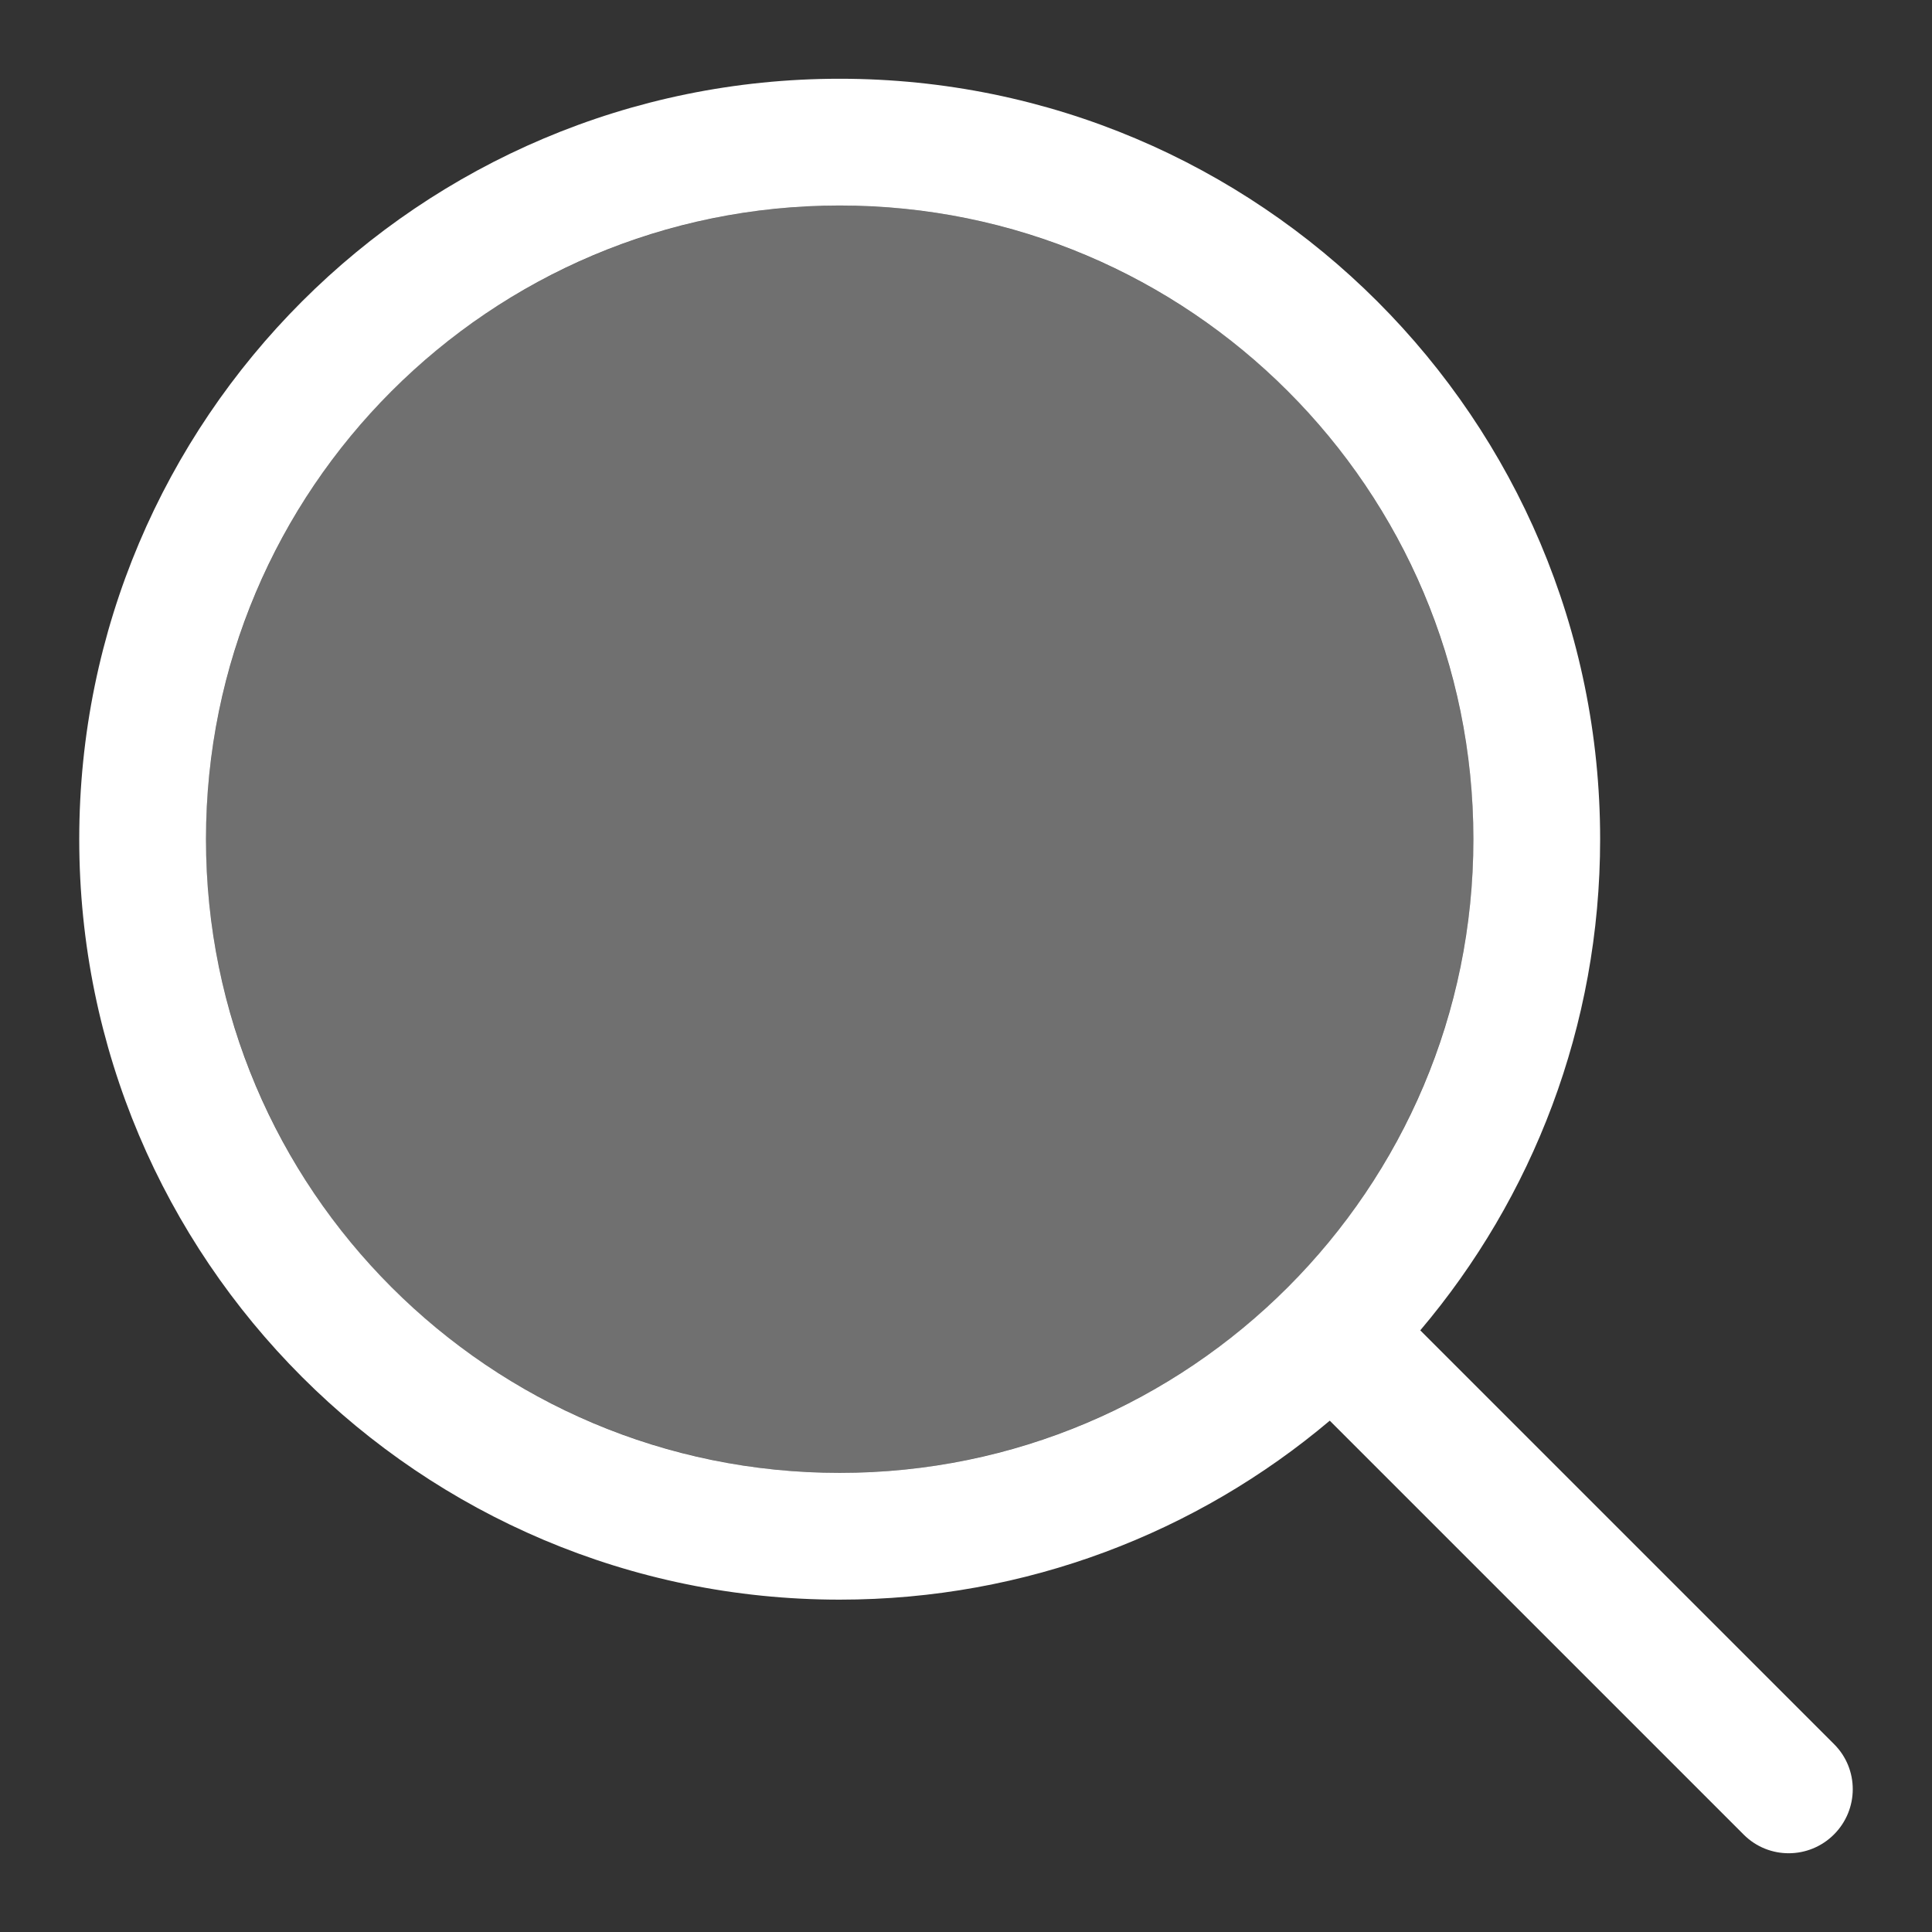 <?xml version="1.0" encoding="utf-8"?>
<!-- Generator: Adobe Illustrator 17.0.0, SVG Export Plug-In . SVG Version: 6.00 Build 0)  -->
<!DOCTYPE svg PUBLIC "-//W3C//DTD SVG 1.1//EN" "http://www.w3.org/Graphics/SVG/1.1/DTD/svg11.dtd">
<svg version="1.1" id="图形" xmlns="http://www.w3.org/2000/svg" xmlns:xlink="http://www.w3.org/1999/xlink" x="0px" y="0px"
	 width="1024px" height="1024px" viewBox="0 0 1024 1024" enable-background="new 0 0 1024 1024" xml:space="preserve">
<rect x="0" y="0" width="1024" height="1024" fill="#333333" stroke="none"/>
<g opacity="0.3">
	<g>
		<circle fill-rule="evenodd" clip-rule="evenodd" fill="#FFFFFF" cx="445.052" cy="444.792" r="335.877"/>
	</g>
</g>
<g>
	<g>
		<path fill-rule="evenodd" clip-rule="evenodd" fill="#FFFFFF" d="M972.157,924.498L752.77,705.111
			c59.471-70.229,95.334-161.085,95.334-260.319c0-222.599-180.453-403.052-403.052-403.052S42,222.193,42,444.792
			s180.453,403.052,403.052,403.052c98.966,0,189.6-35.671,259.751-94.855l219.431,219.425
			c13.173,13.173,34.575,13.119,47.809-0.114C985.276,959.067,985.323,937.665,972.157,924.498z M109.175,444.792
			c0-185.498,150.379-335.877,335.877-335.877s335.877,150.379,335.877,335.877S630.55,780.669,445.052,780.669
			S109.175,630.29,109.175,444.792z"/>
	</g>
</g>
</svg>
